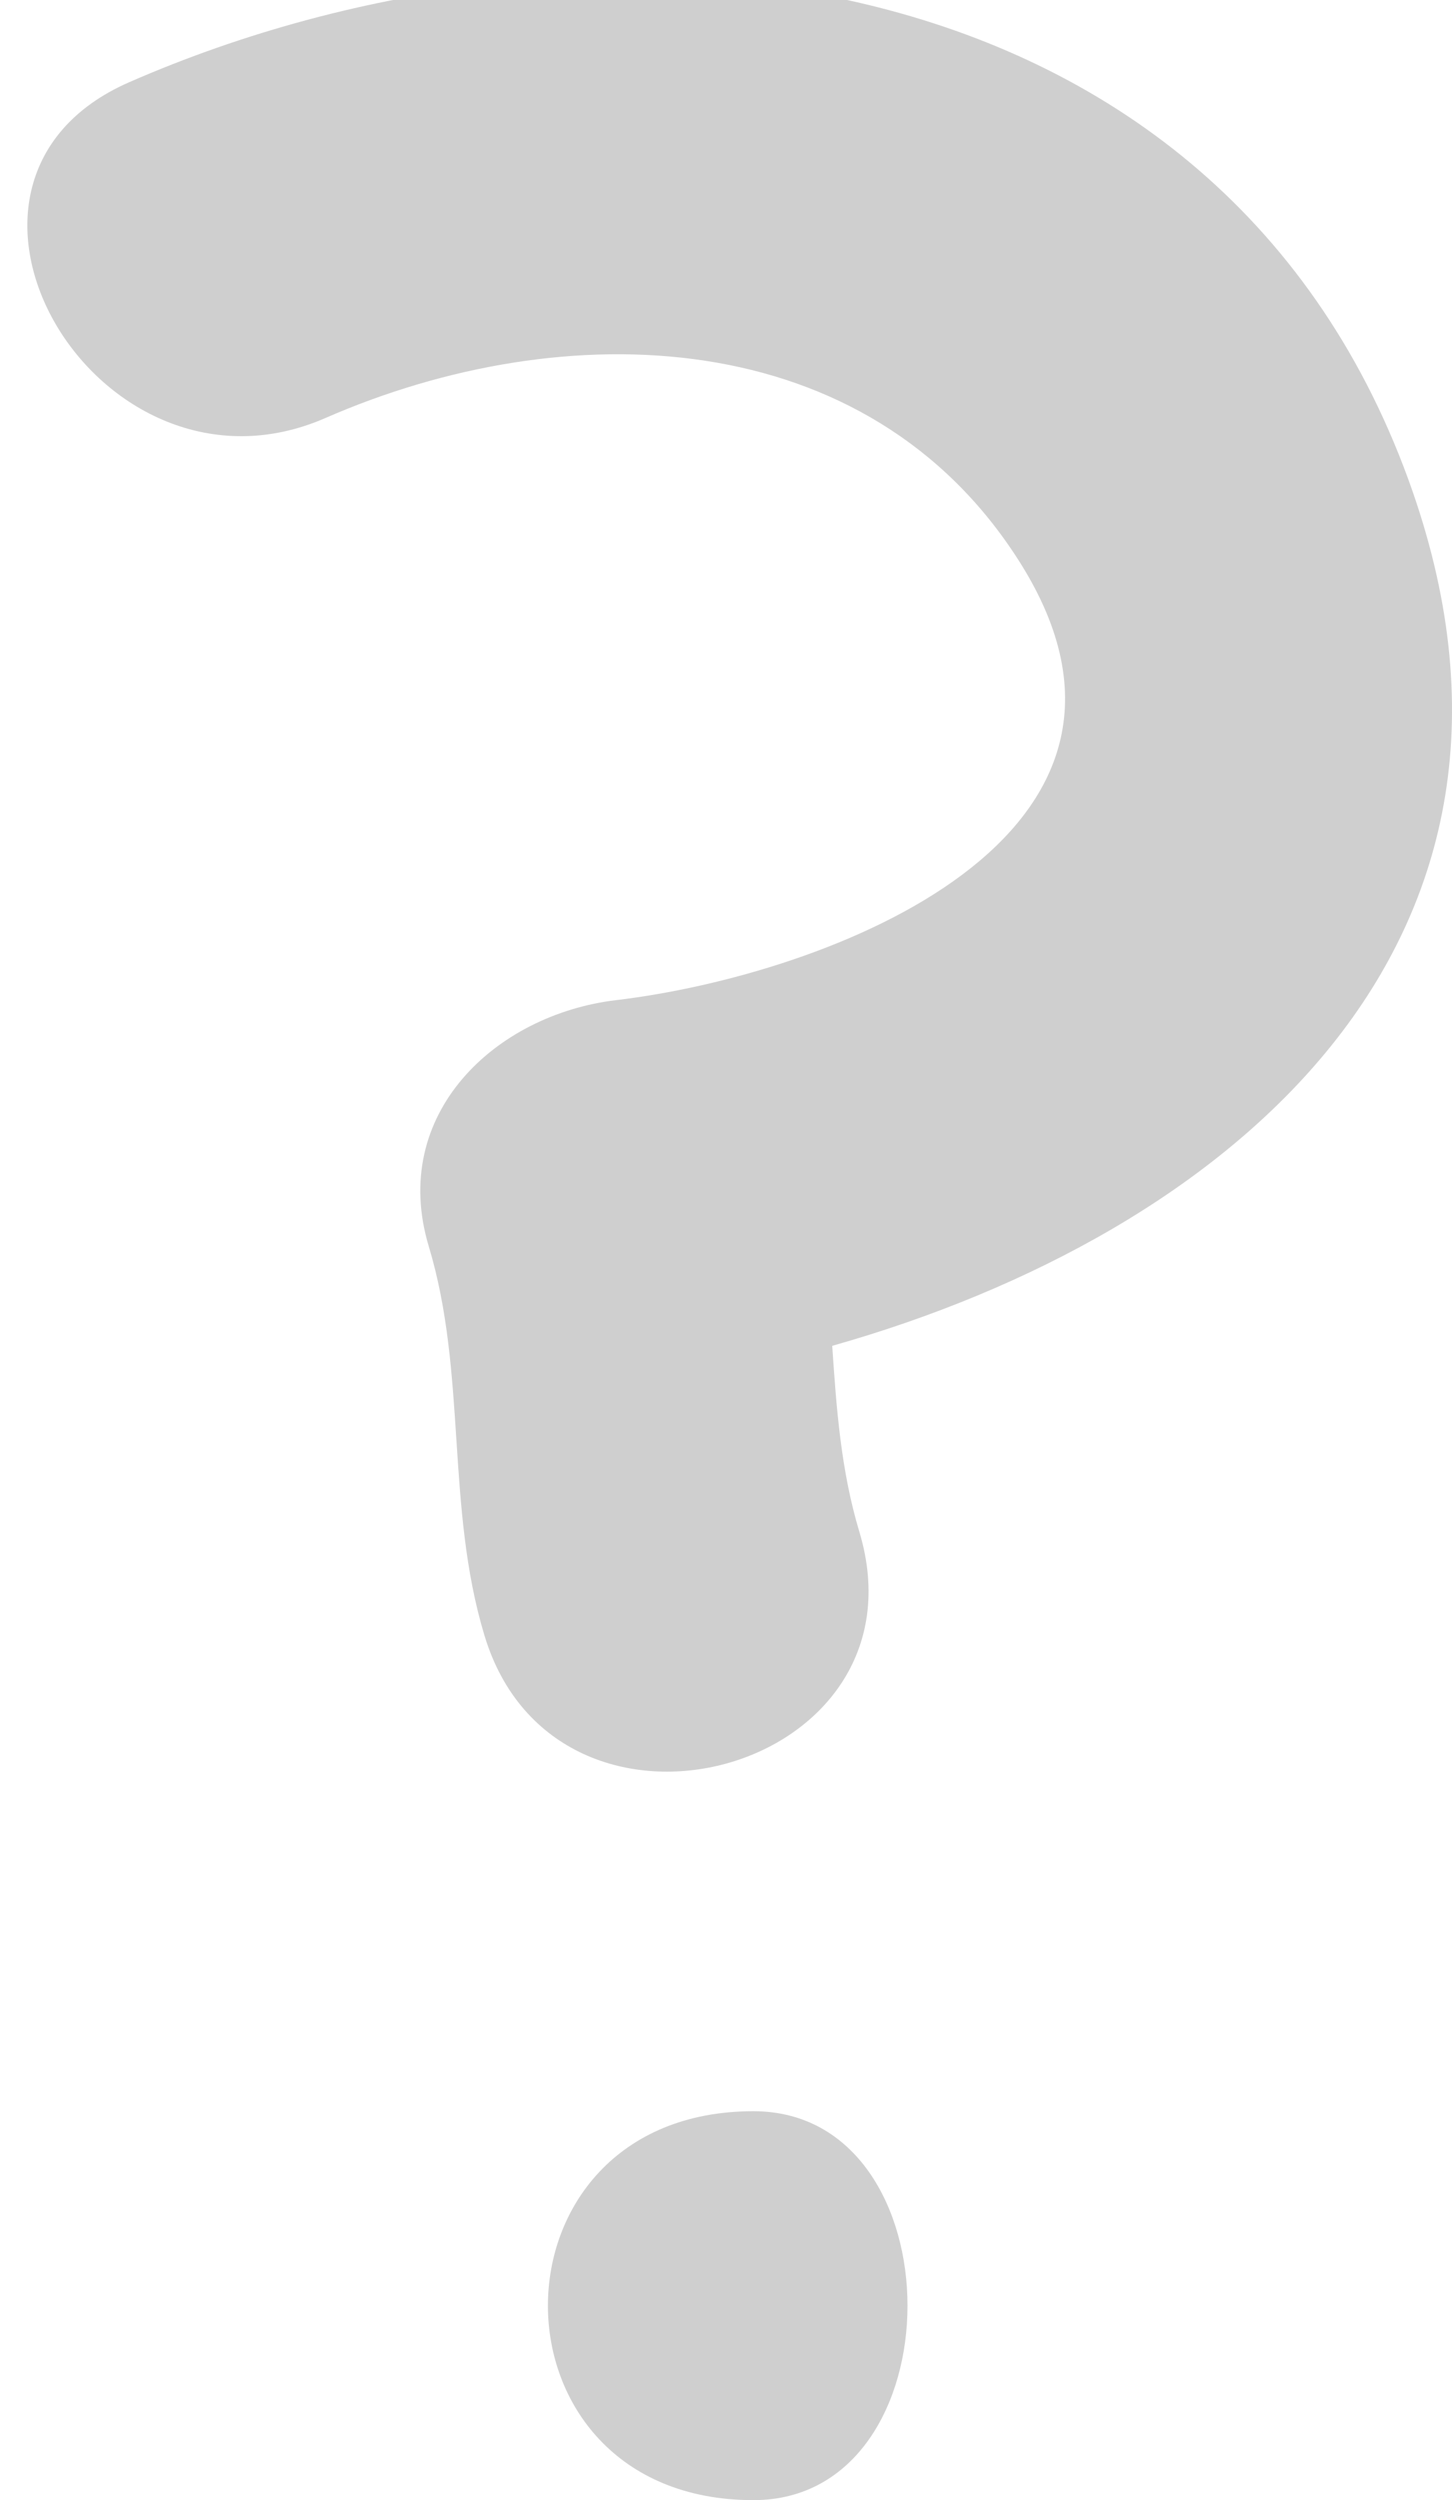 <svg xmlns="http://www.w3.org/2000/svg" xmlns:xlink="http://www.w3.org/1999/xlink" id="Layer_1" width="21.2" height="36.5" x="0" y="0" enable-background="new 0 0 21.2 36.5" version="1.1" viewBox="0 0 21.2 36.5" xml:space="preserve"><g><path fill="#CFCFCF" d="M20.562,6.998C17.706-0.829,8.576-1.724,1.887,1.2c-3.348,1.463-0.454,6.353,2.866,4.902 c3.491-1.526,7.919-1.402,10.135,2.103c2.537,4.014-2.815,6.03-5.891,6.396c-1.763,0.21-3.317,1.661-2.737,3.594 c0.561,1.862,0.246,3.797,0.812,5.677c1.051,3.498,6.531,2.007,5.475-1.509c-0.269-0.894-0.335-1.802-0.396-2.715 C17.912,18.018,23.036,13.786,20.562,6.998z"/><path fill="#CFCFCF" d="M11,30.822c-4,0-4,5.678,0,5.678C14,36.5,14,30.822,11,30.822z"/></g></svg>